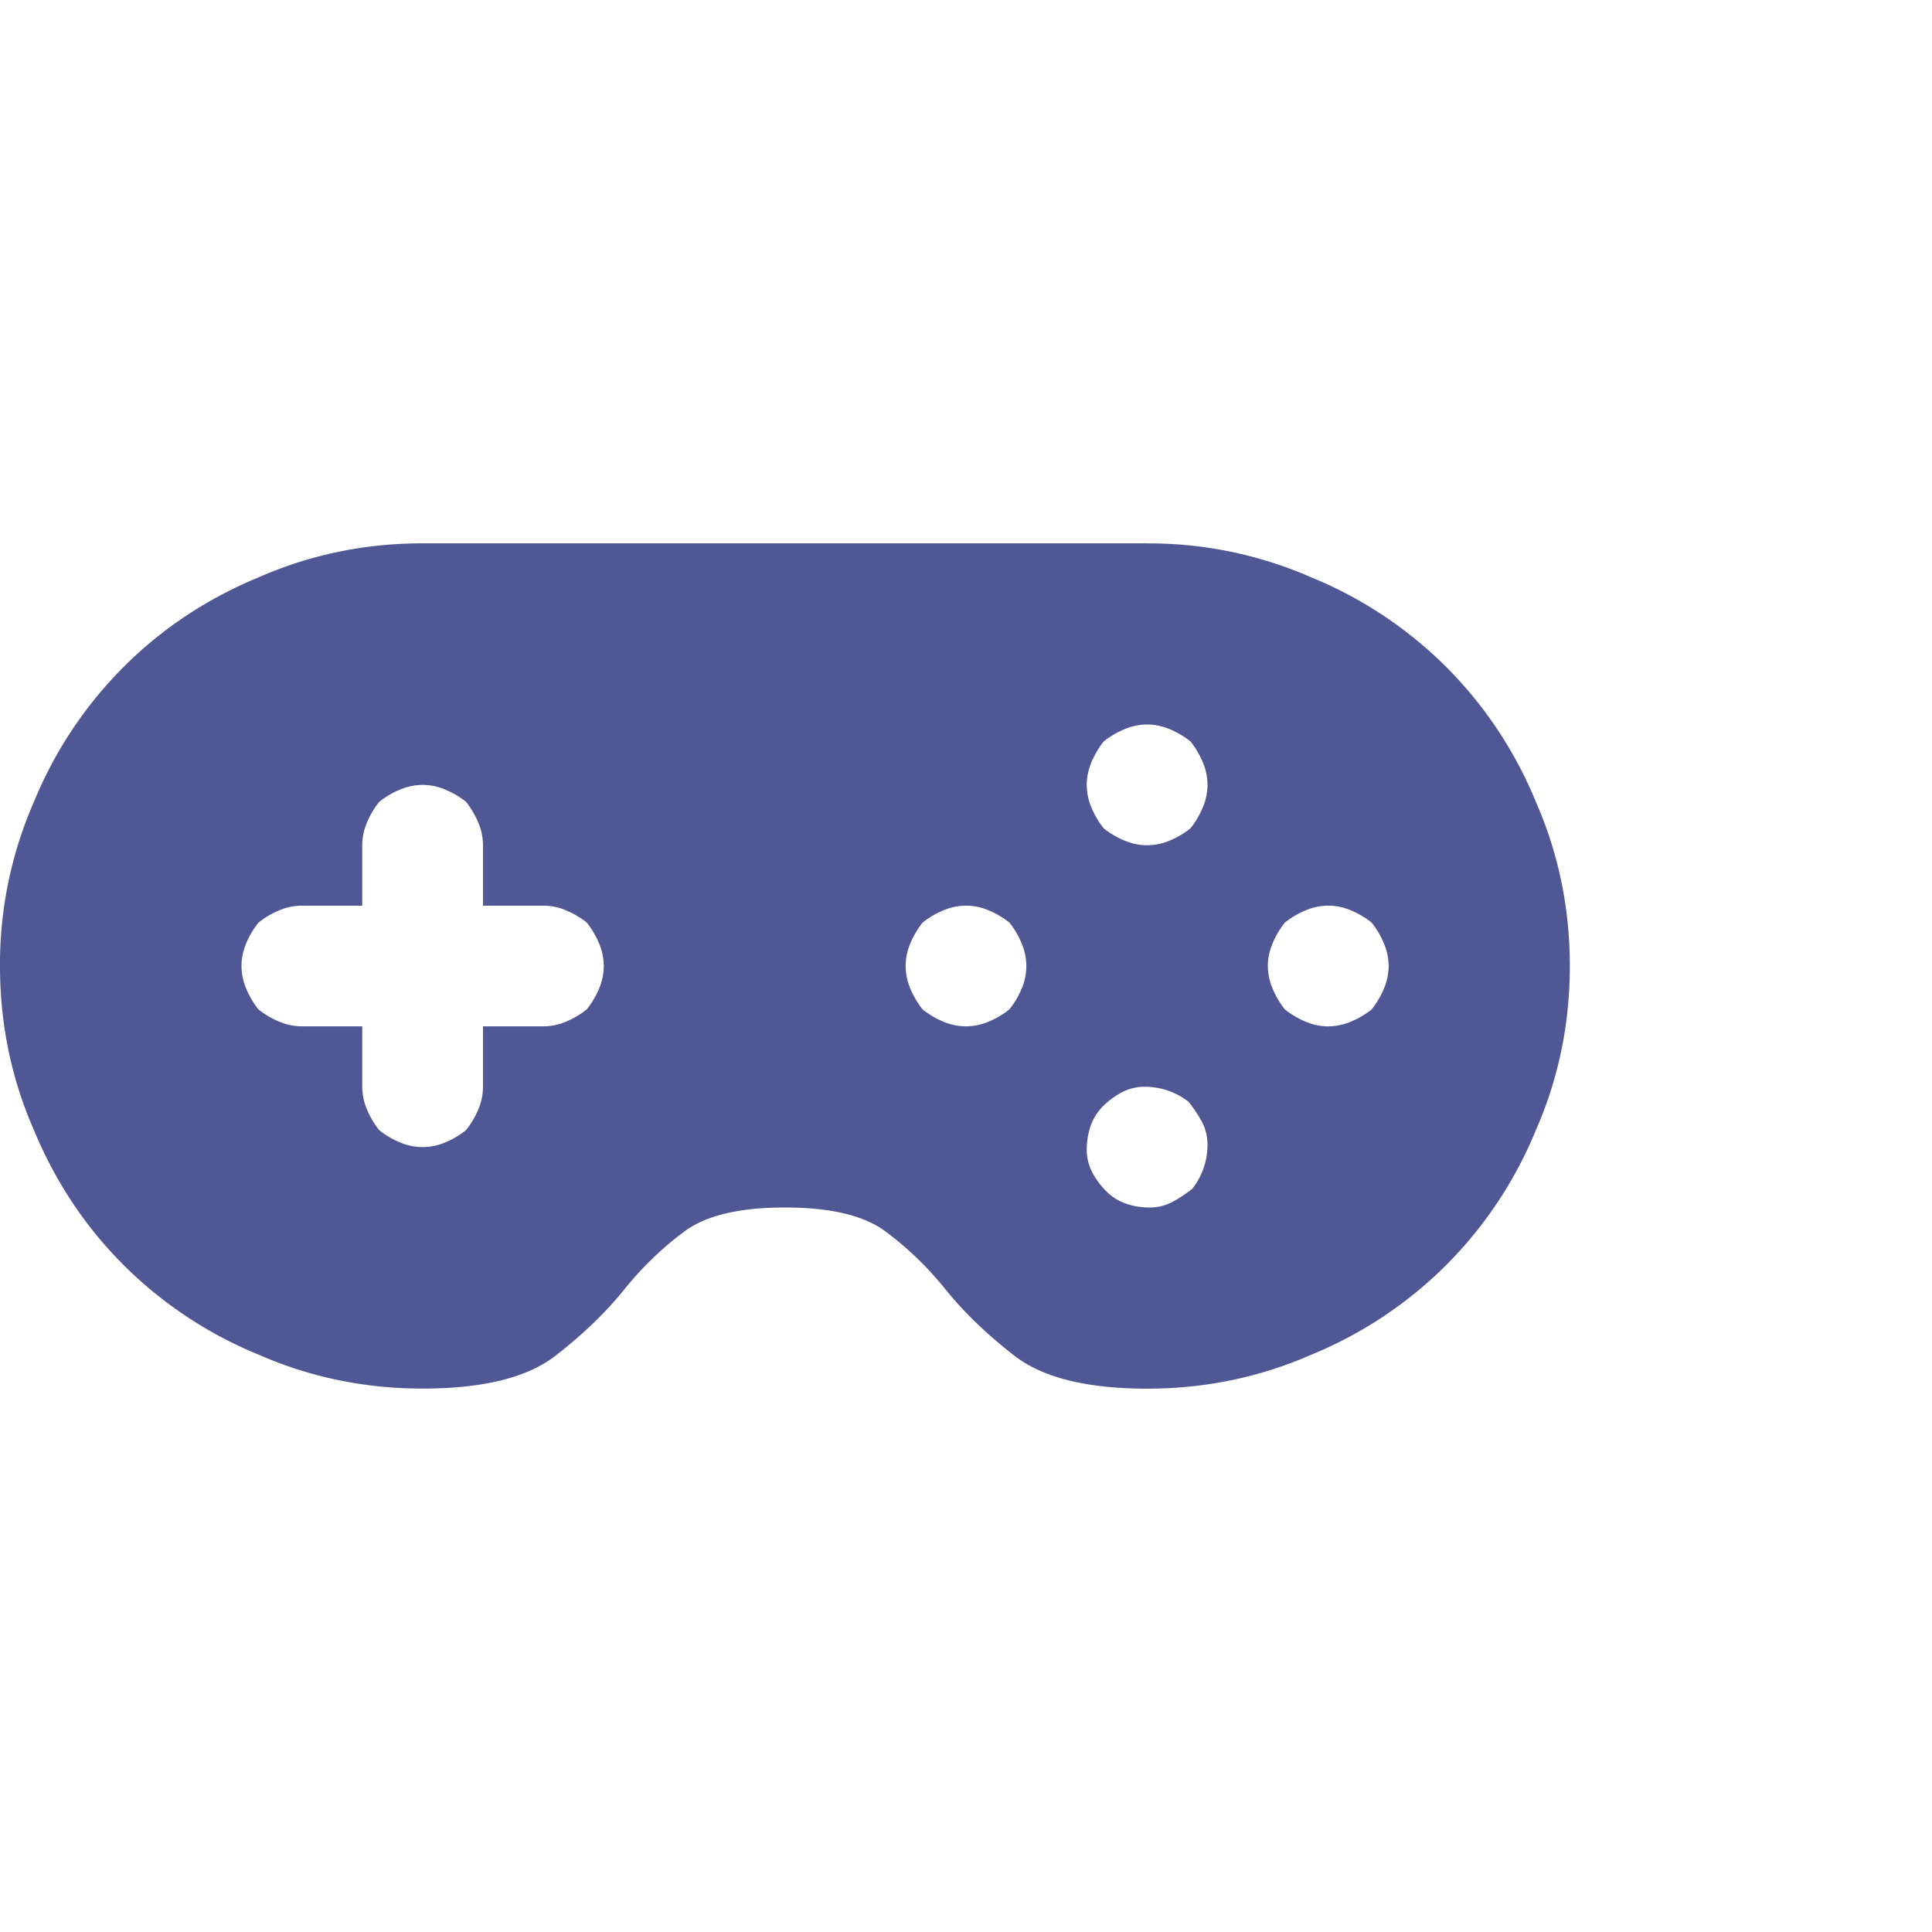 <svg width="26" height="26" fill="none" xmlns="http://www.w3.org/2000/svg"><path d="M17.875 13.813a.787.787 0 0 1-.305-.064 1.159 1.159 0 0 1-.279-.165 1.159 1.159 0 0 1-.165-.28.787.787 0 0 1-.064-.304c0-.102.022-.203.064-.305.042-.101.097-.194.165-.279.085-.068.178-.123.28-.165a.787.787 0 0 1 .304-.063c.102 0 .203.02.305.063.101.042.194.097.279.165.068.085.123.178.165.28a.787.787 0 0 1 .064.304.787.787 0 0 1-.064.305 1.159 1.159 0 0 1-.165.279 1.159 1.159 0 0 1-.28.165.787.787 0 0 1-.304.063Zm-2.438-2.438a.787.787 0 0 1-.304-.063 1.157 1.157 0 0 1-.28-.165 1.157 1.157 0 0 1-.165-.28.787.787 0 0 1-.063-.305c0-.101.021-.203.063-.304.043-.102.098-.195.165-.28.085-.067.178-.122.28-.165a.787.787 0 0 1 .305-.063c.101 0 .203.021.304.063.102.043.195.098.28.166.067.084.122.177.165.279a.787.787 0 0 1 .063.305.787.787 0 0 1-.064.304 1.157 1.157 0 0 1-.165.28 1.157 1.157 0 0 1-.279.165.787.787 0 0 1-.305.063Zm.026 4.875a.957.957 0 0 1-.305-.05.712.712 0 0 1-.28-.178 1.048 1.048 0 0 1-.177-.242.652.652 0 0 1-.076-.317c0-.102.017-.203.05-.305a.712.712 0 0 1 .178-.28c.068-.067.149-.126.242-.177a.652.652 0 0 1 .317-.076.957.957 0 0 1 .584.203c.068.085.127.174.178.267.05.093.076.199.076.317a.957.957 0 0 1-.203.584 1.831 1.831 0 0 1-.267.178.652.652 0 0 1-.317.076ZM13 13.812a.787.787 0 0 1-.305-.063 1.159 1.159 0 0 1-.279-.165 1.159 1.159 0 0 1-.165-.28.787.787 0 0 1-.063-.304c0-.102.02-.203.063-.305.042-.101.097-.194.165-.279.085-.068.178-.123.28-.165a.787.787 0 0 1 .304-.063c.102 0 .203.02.305.063.101.042.194.097.279.165.068.085.123.178.165.28a.787.787 0 0 1 .063.304.787.787 0 0 1-.063.305 1.159 1.159 0 0 1-.165.279 1.159 1.159 0 0 1-.28.165.787.787 0 0 1-.304.063Zm-5.688 0H6.5v.813a.787.787 0 0 1-.063.305 1.16 1.16 0 0 1-.166.279 1.156 1.156 0 0 1-.279.165.787.787 0 0 1-.304.063.787.787 0 0 1-.305-.063 1.156 1.156 0 0 1-.28-.165 1.16 1.16 0 0 1-.165-.28.787.787 0 0 1-.063-.304v-.813h-.813a.787.787 0 0 1-.304-.063 1.156 1.156 0 0 1-.28-.165 1.16 1.16 0 0 1-.165-.28A.787.787 0 0 1 3.25 13c0-.102.021-.203.063-.305a1.16 1.16 0 0 1 .166-.279c.084-.068.177-.123.279-.165a.787.787 0 0 1 .304-.063h.813v-.813c0-.102.021-.203.063-.305a1.16 1.16 0 0 1 .166-.279c.084-.068.177-.123.279-.165a.787.787 0 0 1 .304-.063c.102 0 .204.02.305.063.102.042.195.097.28.165.067.085.122.178.165.28a.787.787 0 0 1 .063.304v.813h.813c.101 0 .203.02.304.063.102.042.195.097.28.165.067.085.122.178.165.28a.787.787 0 0 1 .063.304.787.787 0 0 1-.063.305 1.16 1.16 0 0 1-.166.279 1.156 1.156 0 0 1-.279.165.787.787 0 0 1-.304.063Zm8.125-6.5h-9.75c-.778 0-1.514.153-2.208.458-.694.287-1.3.69-1.816 1.206A5.539 5.539 0 0 0 .457 10.79 5.435 5.435 0 0 0 0 13c0 .779.152 1.515.457 2.209.288.694.69 1.3 1.206 1.815A5.54 5.54 0 0 0 3.48 18.23c.694.305 1.43.457 2.208.457.813 0 1.41-.148 1.79-.444.381-.296.699-.605.953-.927.237-.287.499-.537.787-.749.288-.211.736-.317 1.345-.317.61 0 1.058.106 1.346.317.288.212.55.462.787.75.254.321.572.63.953.926.38.296.977.445 1.79.445.778 0 1.514-.153 2.208-.457a5.54 5.54 0 0 0 1.816-1.207 5.54 5.54 0 0 0 1.206-1.815c.305-.694.457-1.43.457-2.209 0-.779-.152-1.515-.457-2.209a5.54 5.54 0 0 0-1.206-1.815 5.539 5.539 0 0 0-1.816-1.206 5.435 5.435 0 0 0-2.209-.457Z" fill="#4F5794"/></svg>